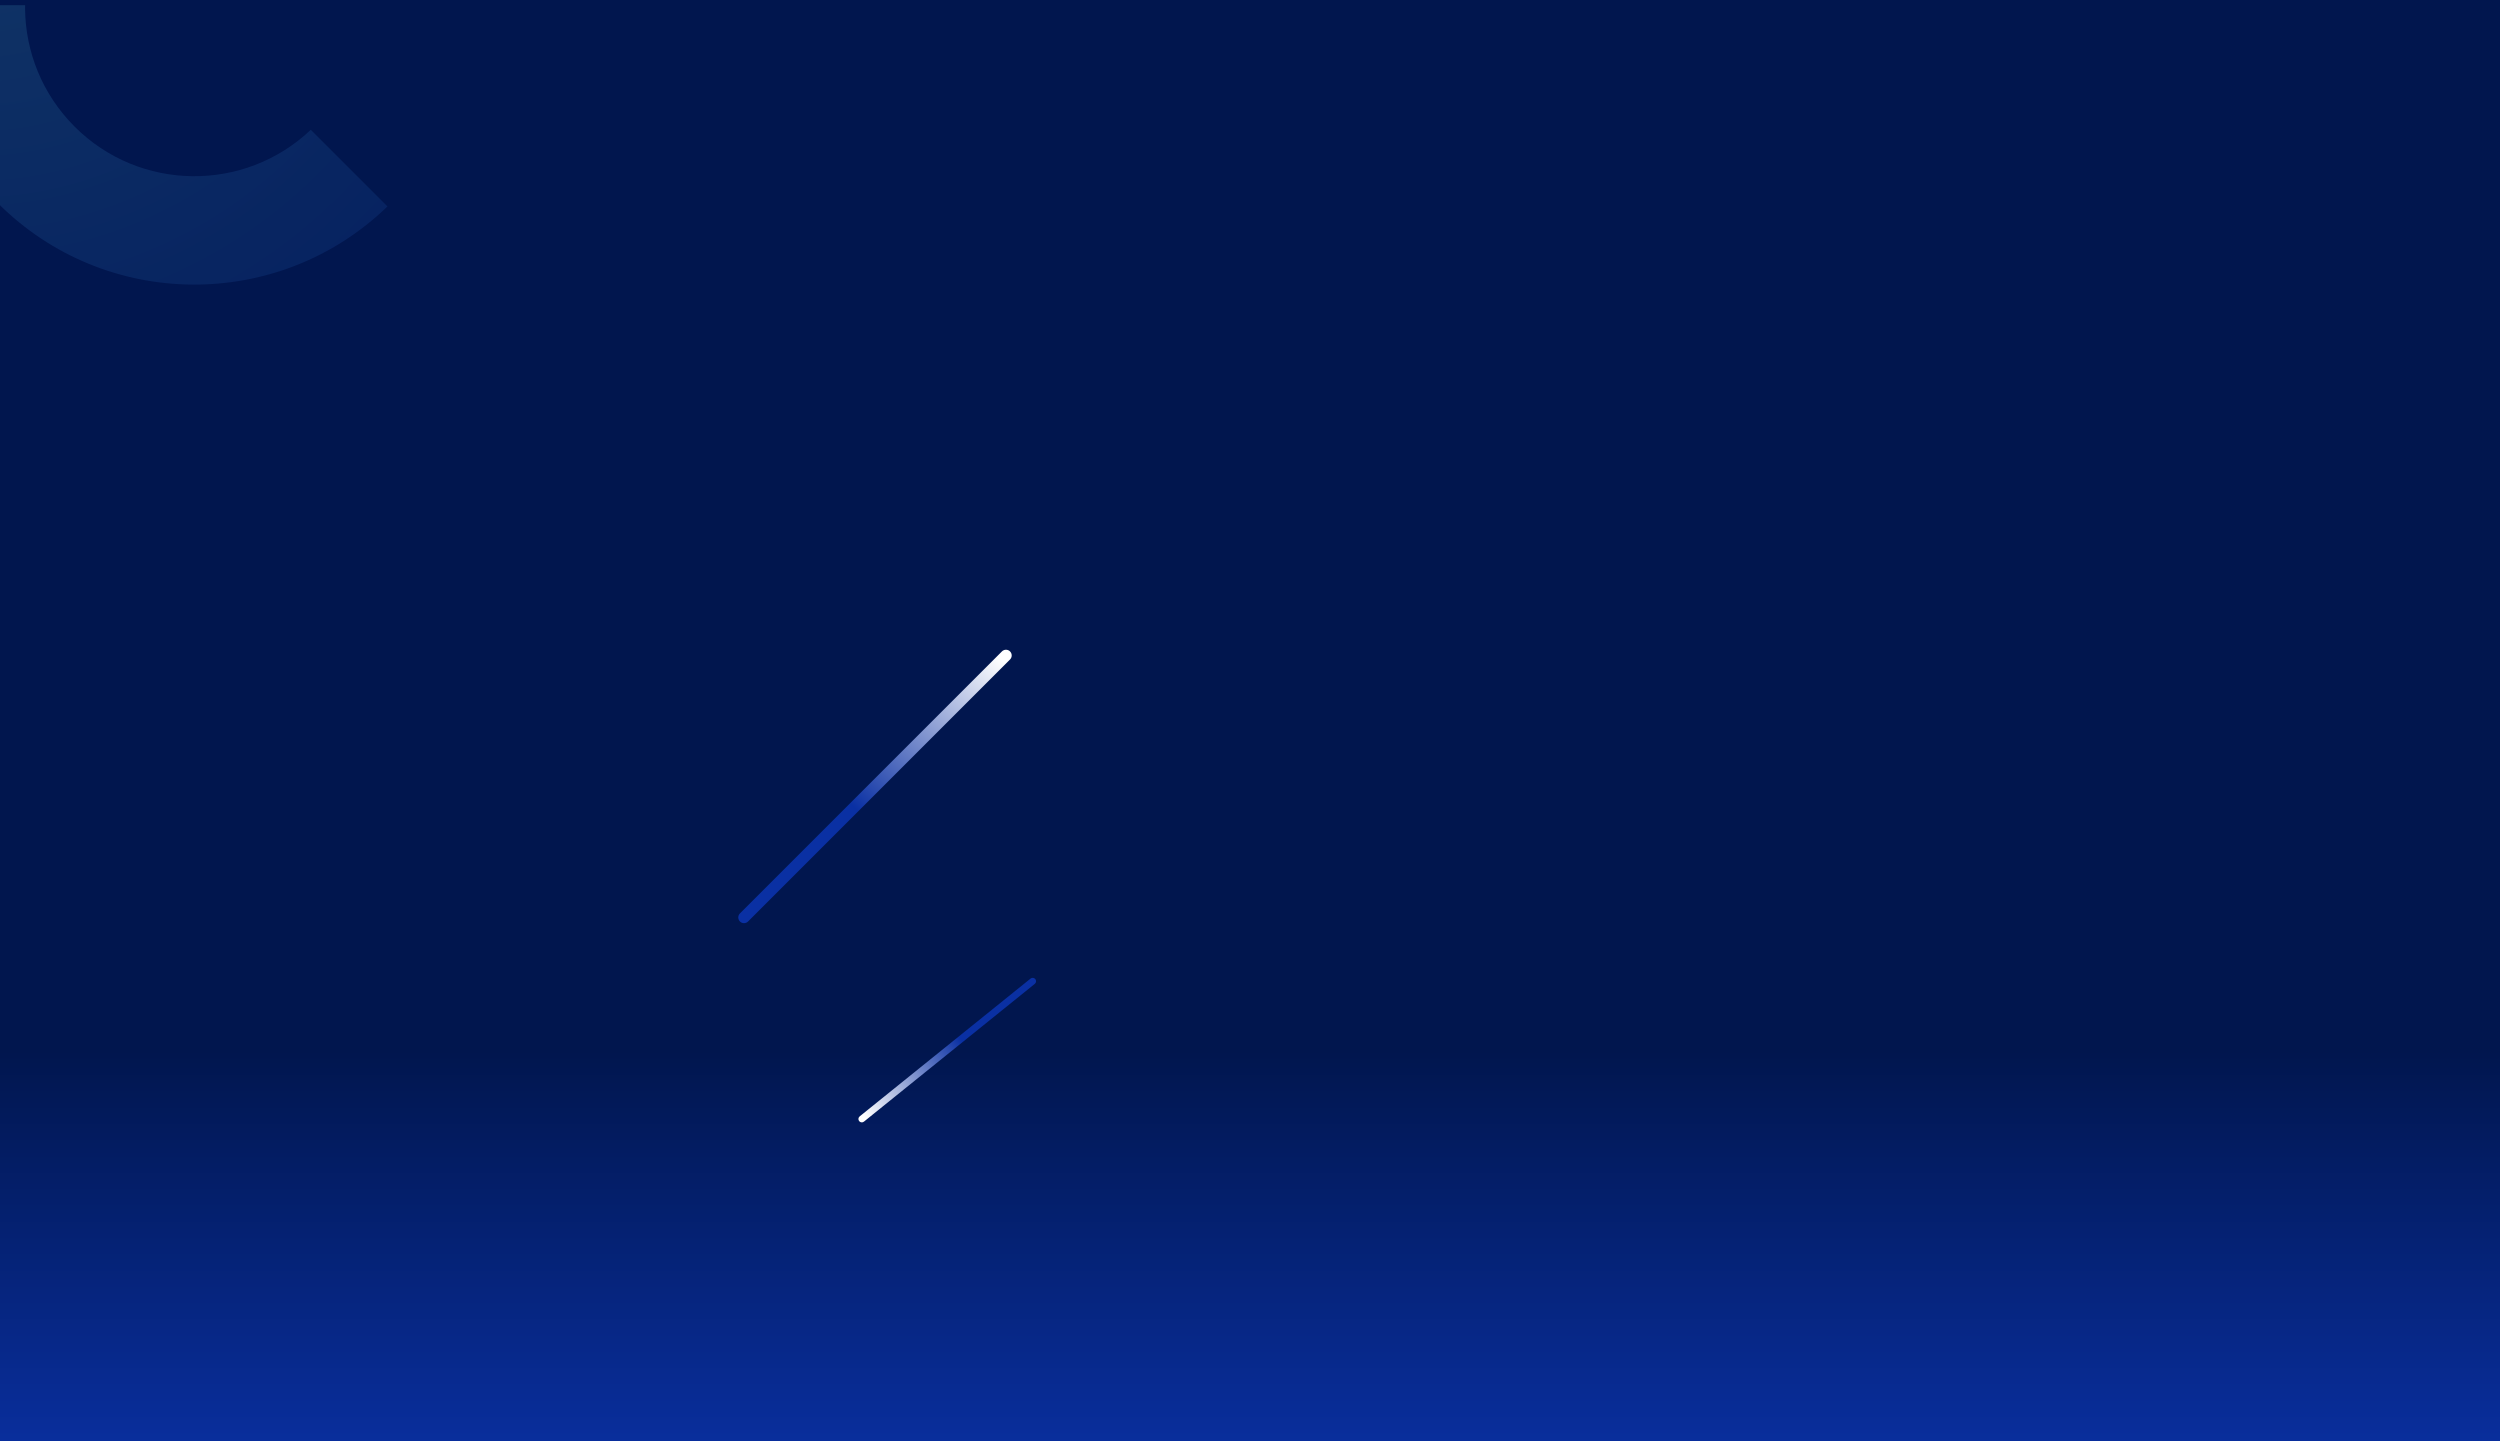 <svg width="1920" height="1107" viewBox="0 0 1920 1107" fill="none" xmlns="http://www.w3.org/2000/svg">
<g clip-path="url(#clip0_242_492)">
<rect width="1920" height="1107" fill="url(#paint0_linear_242_492)"/>
<path style="mix-blend-mode:overlay" d="M568.286 707.703C566.571 705.988 566.571 703.207 568.286 701.492L769.492 500.286C771.207 498.571 773.988 498.571 775.703 500.286C777.418 502.001 777.418 504.782 775.703 506.497L574.497 707.703C572.782 709.418 570.001 709.418 568.286 707.703Z" fill="url(#paint1_linear_242_492)"/>
<path d="M795.129 751.938C796.031 753.057 795.855 754.695 794.737 755.597L663.498 861.424C662.379 862.326 660.741 862.15 659.839 861.031C658.937 859.913 659.112 858.274 660.231 857.372L791.47 751.546C792.589 750.644 794.227 750.819 795.129 751.938Z" fill="url(#paint2_linear_242_492)" style="mix-blend-mode:overlay"/>
<path d="M297.569 158.546L238.691 99.668C187.731 148.001 107.273 147.217 57.312 97.257C7.352 47.296 6.588 -33.162 54.902 -84.122L-3.977 -143C-84.807 -59.543 -84.004 73.639 -1.546 156.116C80.911 238.573 214.093 239.376 297.569 158.546Z" fill="url(#paint3_radial_242_492)" fill-opacity="0.2"/>
<g filter="url(#filter0_d_242_492)">
<rect y="-96" width="1920" height="96" fill="#01164E"/>
</g>
<path d="M584.78 1196.67L647.249 1251.72C695.064 1200.28 775.412 1195.99 828.419 1242.71C881.427 1289.42 887.256 1369.67 842.247 1423.57L904.716 1478.63C980.131 1390.25 970.942 1257.38 883.455 1180.26C795.969 1103.16 663.001 1110.74 584.78 1196.67Z" fill="url(#paint4_radial_242_492)" fill-opacity="0.2"/>
</g>
<defs>
<filter id="filter0_d_242_492" x="-30" y="-122" width="1980" height="156" filterUnits="userSpaceOnUse" color-interpolation-filters="sRGB">
<feFlood flood-opacity="0" result="BackgroundImageFix"/>
<feColorMatrix in="SourceAlpha" type="matrix" values="0 0 0 0 0 0 0 0 0 0 0 0 0 0 0 0 0 0 127 0" result="hardAlpha"/>
<feOffset dy="4"/>
<feGaussianBlur stdDeviation="15"/>
<feComposite in2="hardAlpha" operator="out"/>
<feColorMatrix type="matrix" values="0 0 0 0 0.059 0 0 0 0 0.227 0 0 0 0 0.651 0 0 0 1 0"/>
<feBlend mode="normal" in2="BackgroundImageFix" result="effect1_dropShadow_242_492"/>
<feBlend mode="normal" in="SourceGraphic" in2="effect1_dropShadow_242_492" result="shape"/>
</filter>
<linearGradient id="paint0_linear_242_492" x1="960" y1="0" x2="960" y2="1107" gradientUnits="userSpaceOnUse">
<stop offset="0.729" stop-color="#01164E"/>
<stop offset="1" stop-color="#092E9C"/>
</linearGradient>
<linearGradient id="paint1_linear_242_492" x1="636.727" y1="646.929" x2="771.319" y2="508.459" gradientUnits="userSpaceOnUse">
<stop offset="0.17" stop-color="#0A30A3"/>
<stop offset="1" stop-color="white"/>
</linearGradient>
<linearGradient id="paint2_linear_242_492" x1="750.972" y1="783.419" x2="662.938" y2="856.493" gradientUnits="userSpaceOnUse">
<stop offset="0.17" stop-color="#0A30A3"/>
<stop offset="1" stop-color="white"/>
</linearGradient>
<radialGradient id="paint3_radial_242_492" cx="0" cy="0" r="1" gradientUnits="userSpaceOnUse" gradientTransform="translate(-20.823 -131.278) rotate(-45) scale(1433.13)">
<stop stop-color="#5BC7CE"/>
<stop offset="0.11" stop-color="#4198C0"/>
<stop offset="0.23" stop-color="#296BB3"/>
<stop offset="0.34" stop-color="#184AAA"/>
<stop offset="0.43" stop-color="#0D37A5"/>
<stop offset="0.49" stop-color="#0A30A3"/>
<stop offset="1" stop-color="#00152A"/>
</radialGradient>
<radialGradient id="paint4_radial_242_492" cx="0" cy="0" r="1" gradientUnits="userSpaceOnUse" gradientTransform="translate(920.79 1465.87) rotate(131.39) scale(1433.13)">
<stop stop-color="#5BC7CE"/>
<stop offset="0.11" stop-color="#4198C0"/>
<stop offset="0.23" stop-color="#296BB3"/>
<stop offset="0.34" stop-color="#184AAA"/>
<stop offset="0.43" stop-color="#0D37A5"/>
<stop offset="0.49" stop-color="#0A30A3"/>
<stop offset="1" stop-color="#00152A"/>
</radialGradient>
<clipPath id="clip0_242_492">
<rect width="1920" height="1107" fill="white"/>
</clipPath>
</defs>
</svg>
